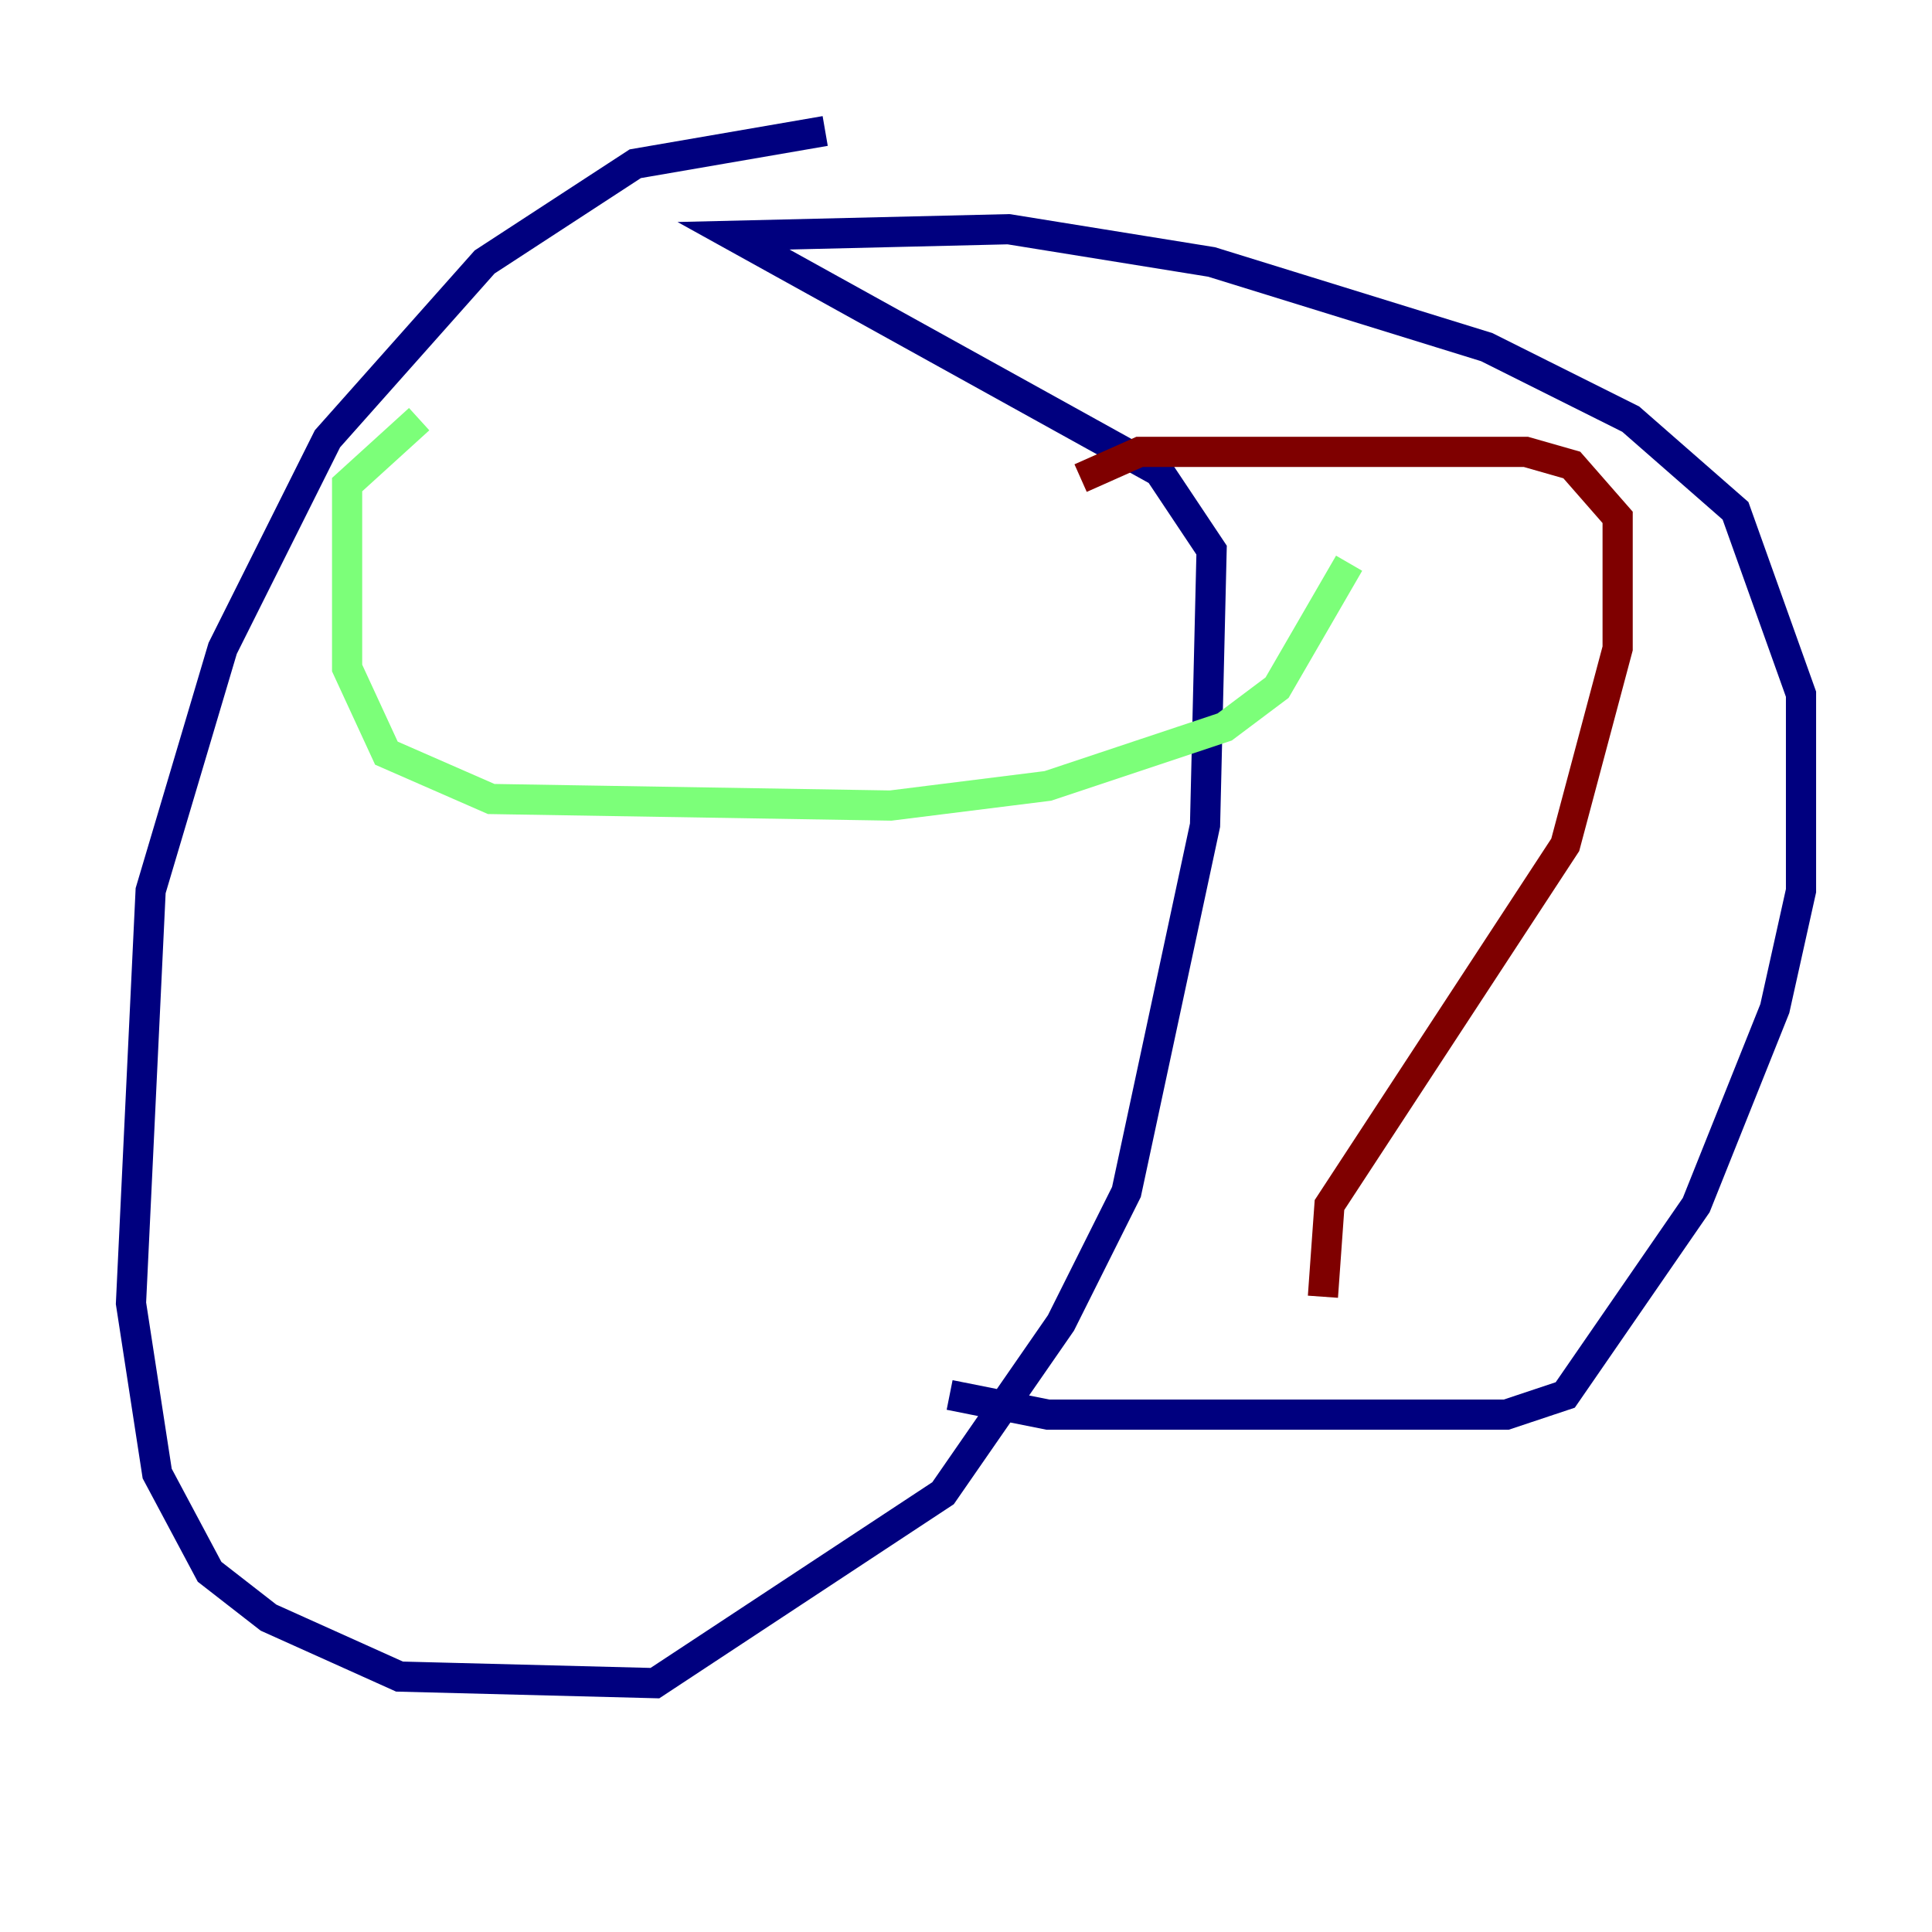 <?xml version="1.0" encoding="utf-8" ?>
<svg baseProfile="tiny" height="128" version="1.2" viewBox="0,0,128,128" width="128" xmlns="http://www.w3.org/2000/svg" xmlns:ev="http://www.w3.org/2001/xml-events" xmlns:xlink="http://www.w3.org/1999/xlink"><defs /><polyline fill="none" points="54.671,8.678 42.088,10.848 32.108,17.356 21.695,29.071 14.752,42.956 9.98,59.01 8.678,86.346 10.414,97.627 13.885,104.136 17.79,107.173 26.468,111.078 43.39,111.512 62.481,98.929 70.291,87.647 74.63,78.969 79.837,54.671 80.271,36.447 76.8,31.241 48.597,15.62 66.82,15.186 80.271,17.356 98.495,22.997 108.041,27.77 114.983,33.844 119.322,45.993 119.322,59.01 117.586,66.82 112.38,79.837 103.702,92.42 99.797,93.722 69.424,93.722 62.915,92.42" stroke="#00007f" stroke-width="2" /><polyline fill="none" points="27.77,27.77 22.997,32.108 22.997,44.258 25.6,49.898 32.542,52.936 59.01,53.37 69.424,52.068 81.139,48.163 84.61,45.559 89.383,37.315" stroke="#7cff79" stroke-width="2" /><polyline fill="none" points="71.593,31.675 75.498,29.939 101.098,29.939 104.136,30.807 107.173,34.278 107.173,42.956 103.702,55.973 88.081,79.837 87.647,85.912" stroke="#7f0000" stroke-width="2" /></svg>